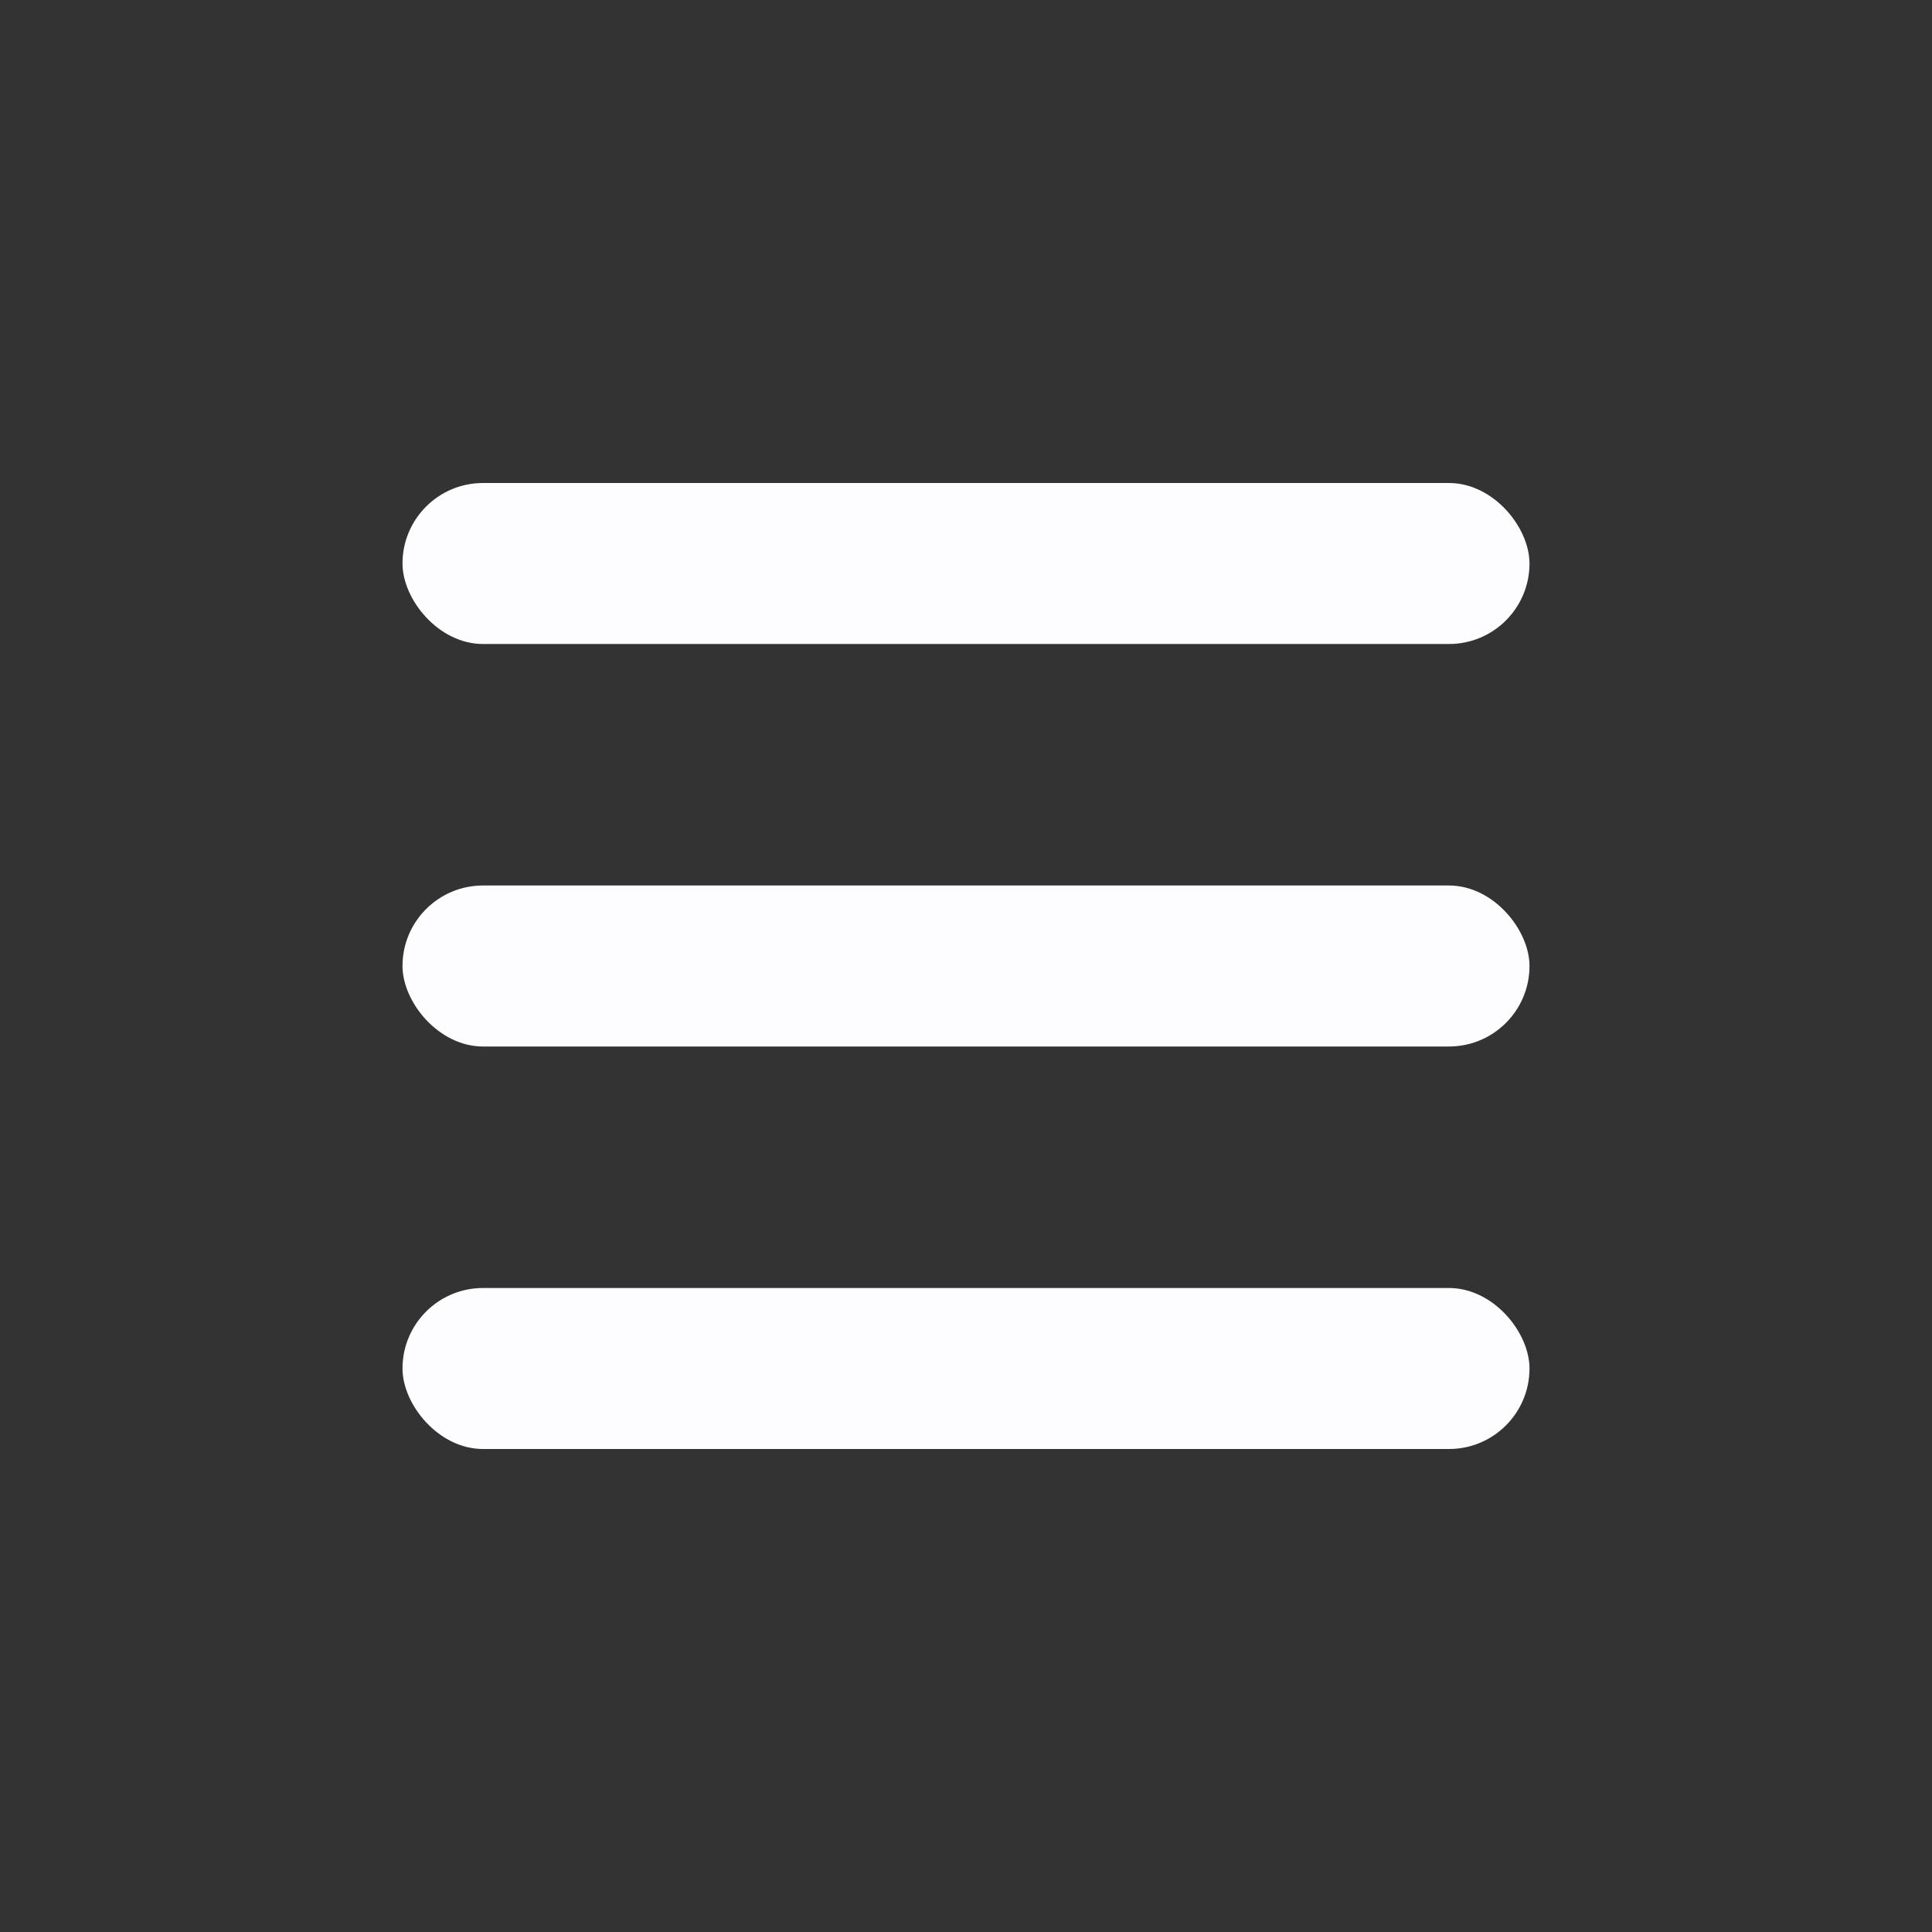 <svg width="24" height="24" viewBox="0 0 24 24" fill="none" xmlns="http://www.w3.org/2000/svg">
<rect x="0" y="0" width="24" height="24" fill="#333333" stroke="none"/>
<rect x="5" y="6" width="14" height="2" rx="1" fill="#FDFDFF"/>
<rect x="5" y="11" width="14" height="2" rx="1" fill="#FDFDFF"/>
<rect x="5" y="16" width="14" height="2" rx="1" fill="#FDFDFF"/>
</svg>
